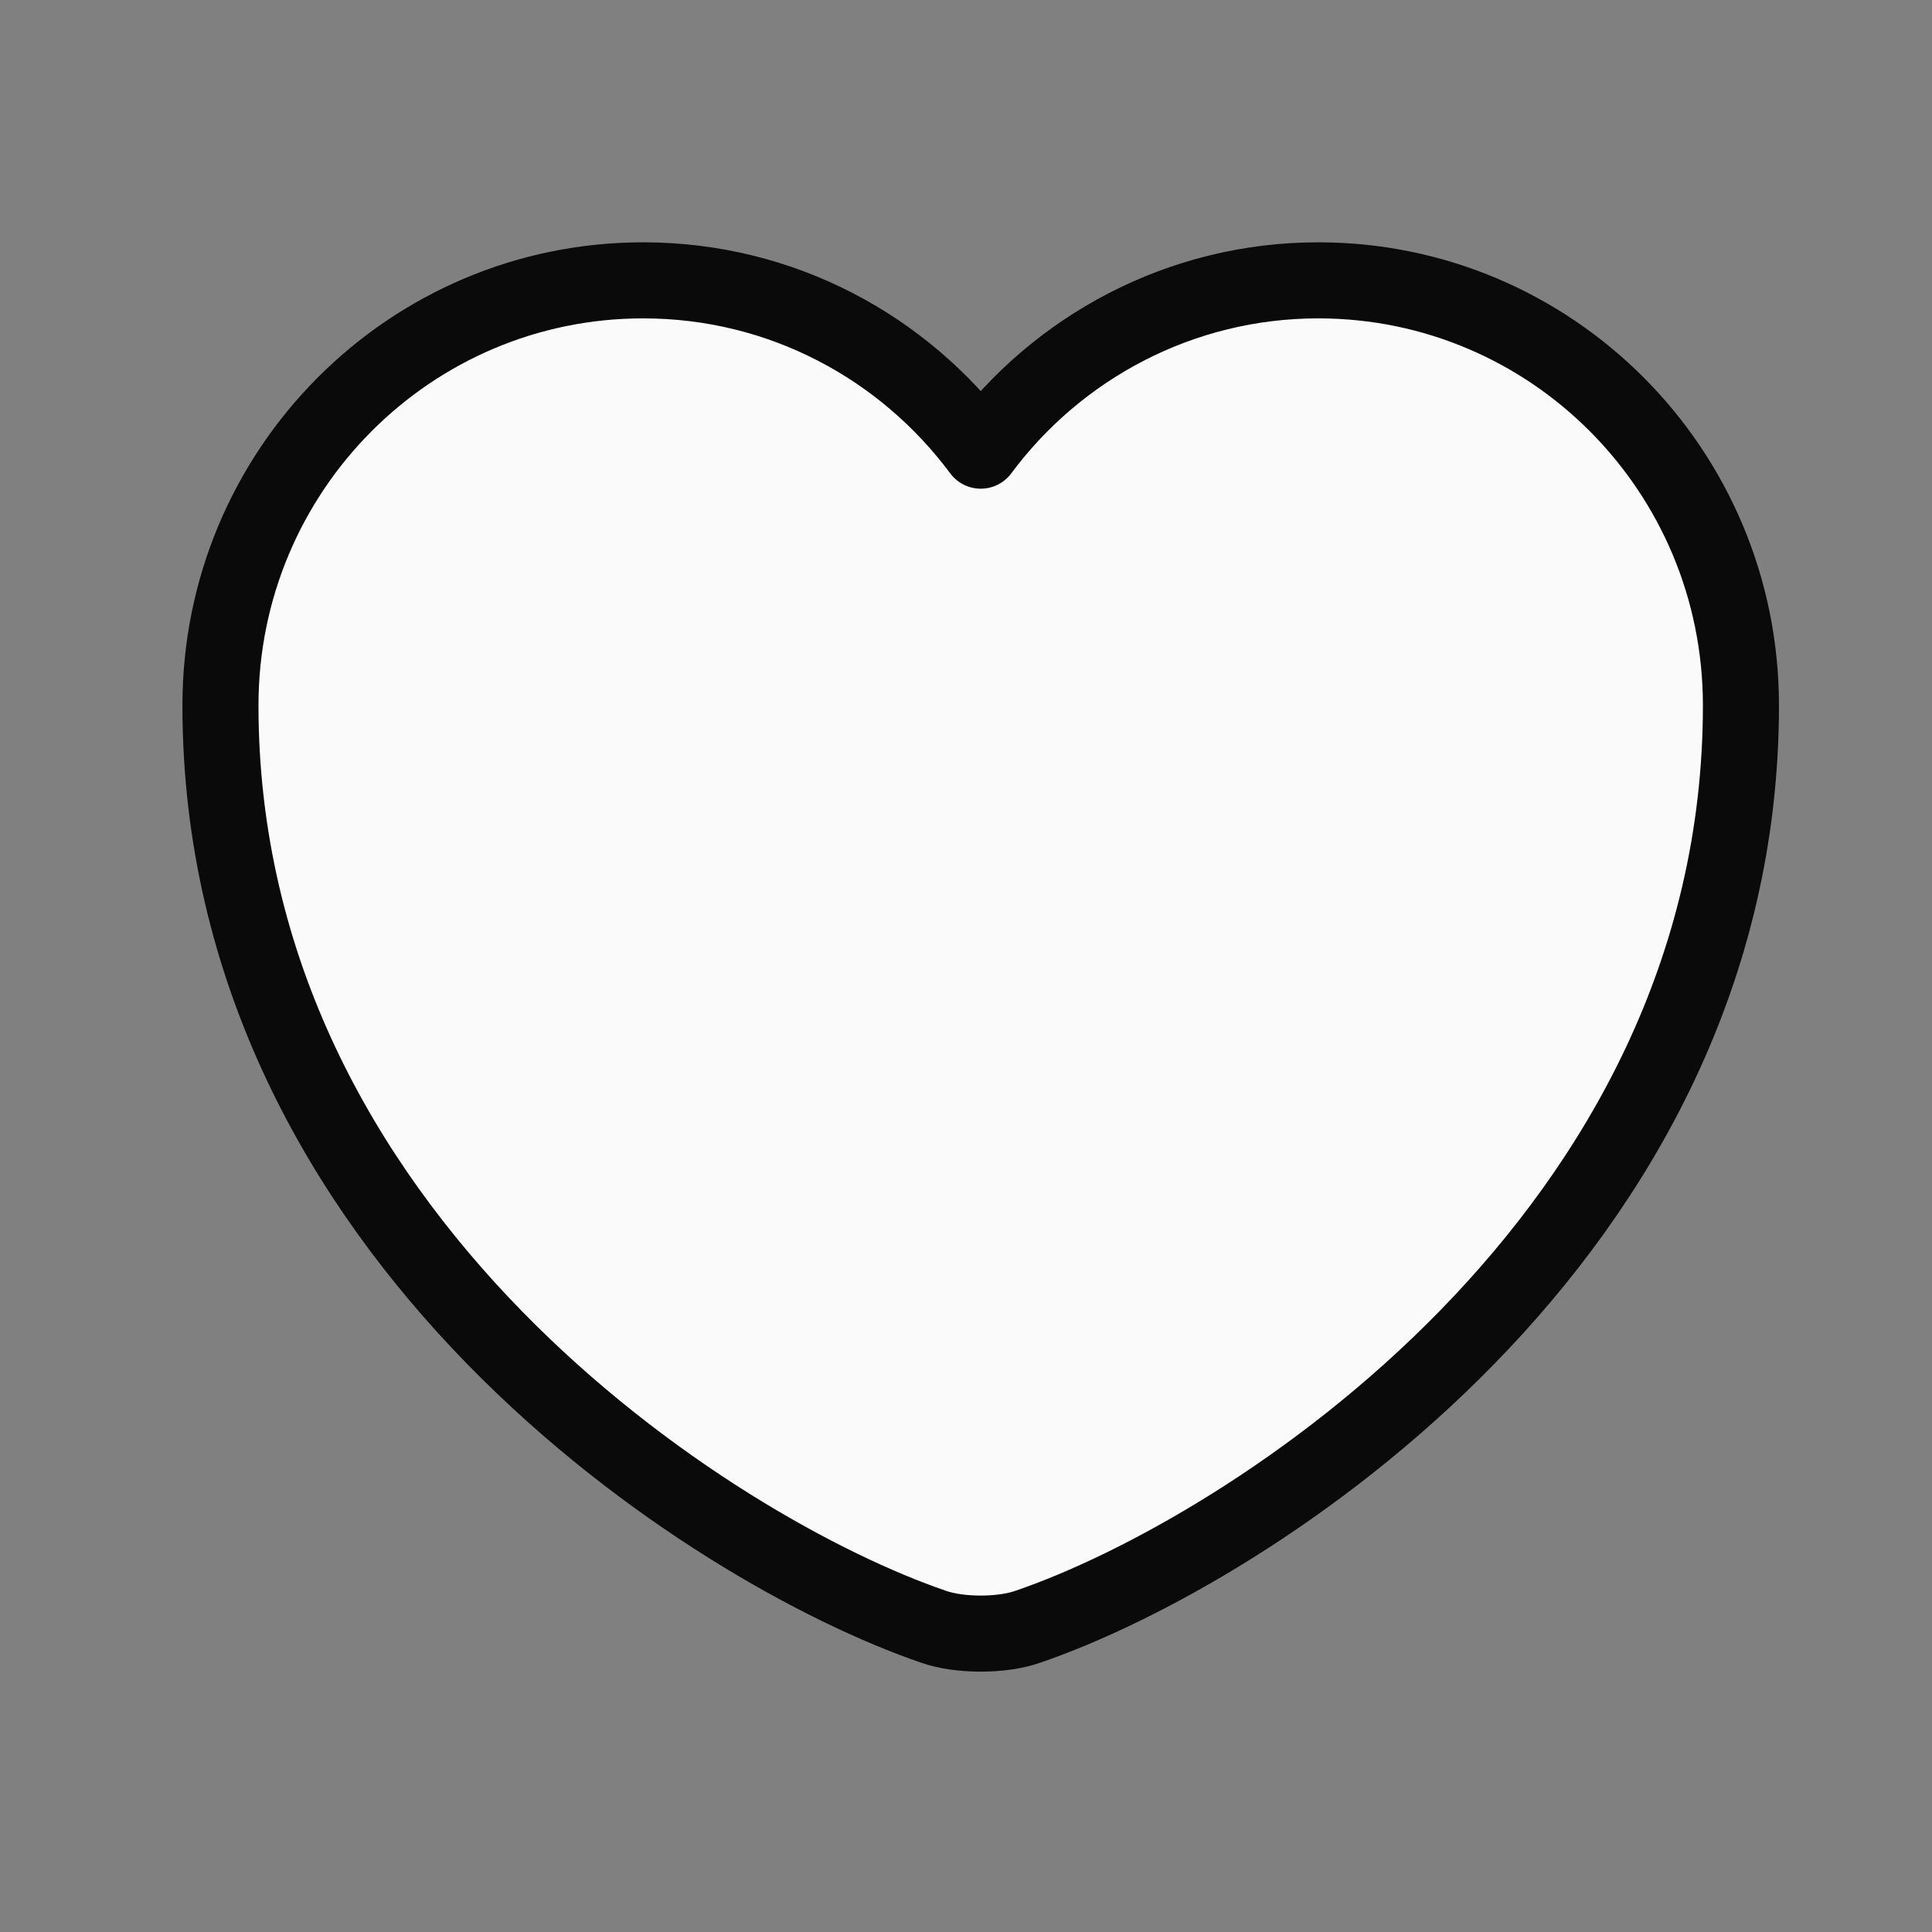 <svg width="19" height="19" viewBox="0 0 19 19" fill="none" xmlns="http://www.w3.org/2000/svg">
<rect x="0" y="0" width="19" height="19" fill="#808080" stroke="none"/>
<path d="M10.108 15.998C9.854 16.088 9.435 16.088 9.181 15.998C7.013 15.258 2.168 12.17 2.168 6.937C2.168 4.626 4.03 2.757 6.325 2.757C7.686 2.757 8.889 3.415 9.645 4.432C10.4 3.415 11.611 2.757 12.964 2.757C15.26 2.757 17.121 4.626 17.121 6.937C17.121 12.17 12.276 15.258 10.108 15.998Z" fill="#FAFAFA" stroke="#0A0A0B" stroke-width="0.748" stroke-linecap="round" stroke-linejoin="round"/>
</svg>
